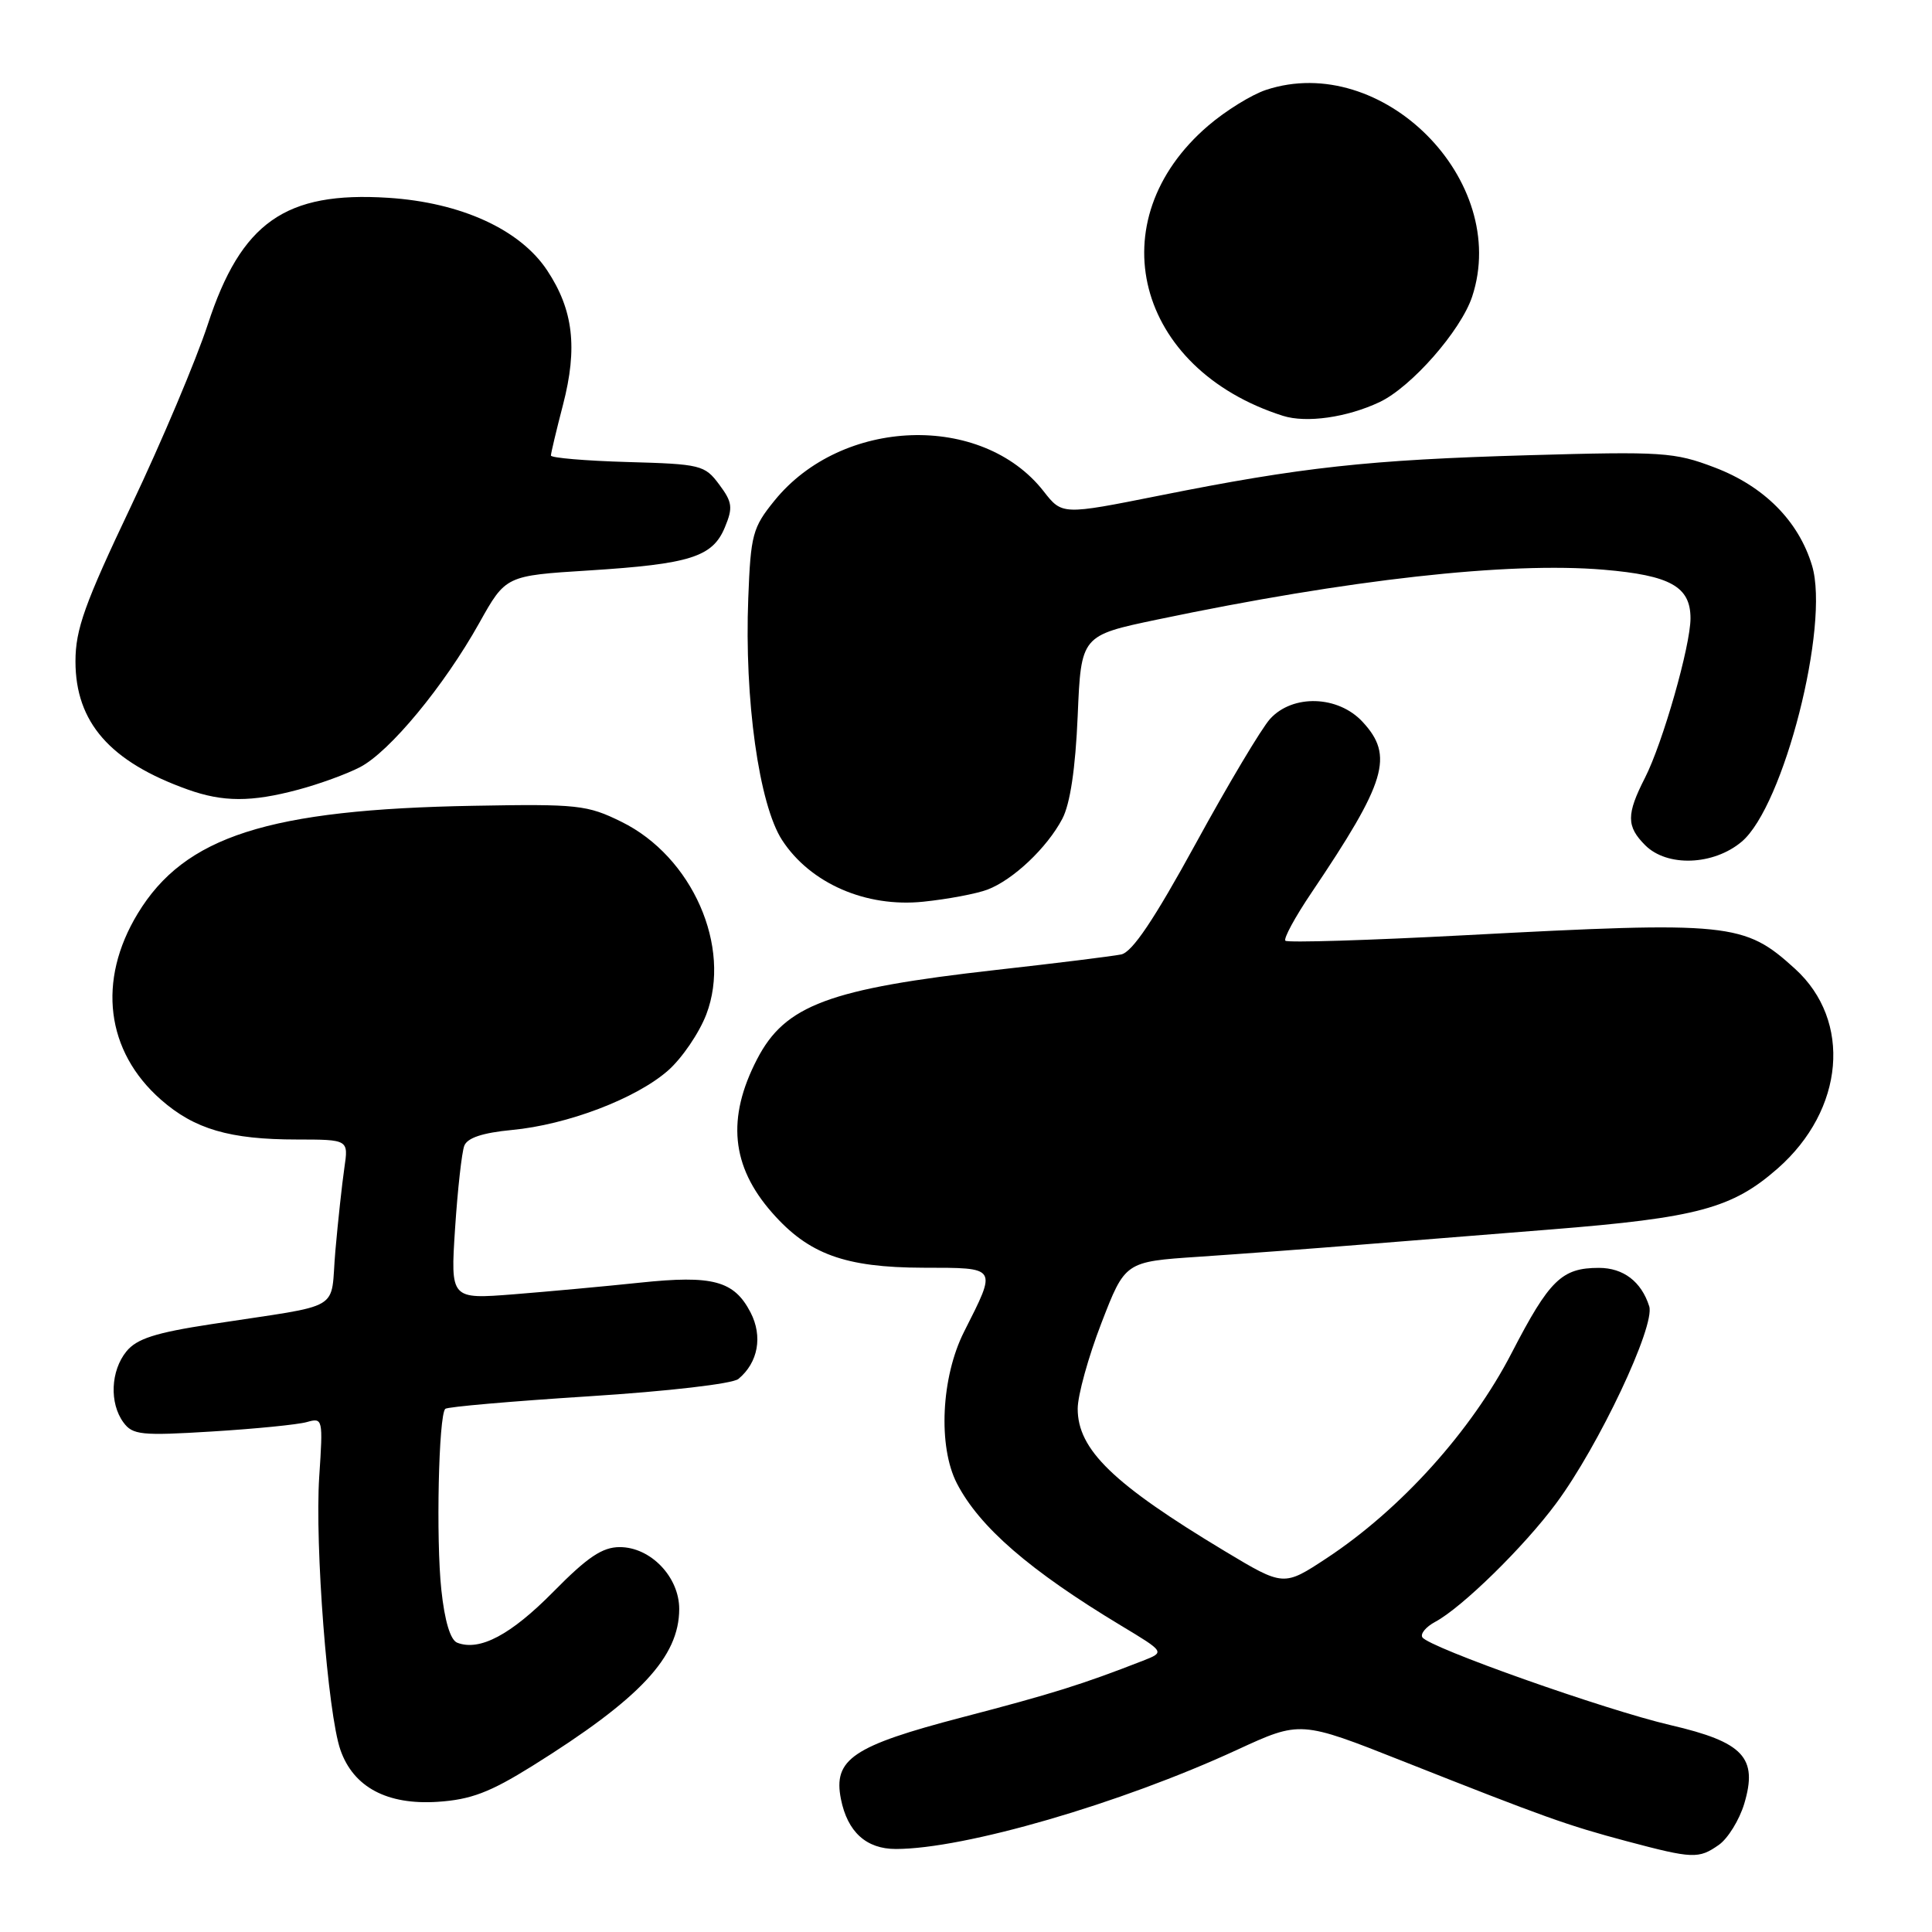 <?xml version="1.0" encoding="UTF-8" standalone="no"?>
<!DOCTYPE svg PUBLIC "-//W3C//DTD SVG 1.1//EN" "http://www.w3.org/Graphics/SVG/1.1/DTD/svg11.dtd" >
<svg xmlns="http://www.w3.org/2000/svg" xmlns:xlink="http://www.w3.org/1999/xlink" version="1.1" viewBox="0 0 256 256">
 <g >
 <path fill="currentColor"
d=" M 227.75 244.46 C 228.95 243.62 230.47 241.16 231.12 239.01 C 232.95 232.89 231.03 230.84 221.36 228.59 C 212.71 226.58 189.30 218.29 188.47 216.95 C 188.18 216.48 188.94 215.57 190.16 214.91 C 193.71 213.02 201.95 204.95 206.20 199.20 C 211.84 191.60 219.35 175.69 218.53 173.09 C 217.49 169.82 215.11 168.00 211.86 168.00 C 206.94 168.00 205.31 169.59 200.31 179.26 C 194.96 189.62 185.62 199.98 175.80 206.46 C 170.09 210.22 170.09 210.22 162.30 205.54 C 147.50 196.64 142.80 192.09 142.80 186.66 C 142.80 184.90 144.21 179.79 145.94 175.32 C 149.08 167.18 149.08 167.18 158.79 166.53 C 164.13 166.17 173.90 165.45 180.50 164.91 C 187.10 164.38 198.35 163.48 205.50 162.91 C 224.91 161.36 229.52 160.12 235.55 154.83 C 244.40 147.05 245.43 135.26 237.85 128.37 C 231.12 122.25 229.31 122.06 194.16 123.92 C 181.32 124.60 170.59 124.93 170.32 124.65 C 170.05 124.38 171.59 121.53 173.75 118.33 C 183.71 103.55 184.73 100.16 180.55 95.65 C 177.31 92.15 171.30 91.96 168.30 95.25 C 167.17 96.49 162.73 103.93 158.44 111.78 C 152.91 121.88 150.02 126.18 148.56 126.47 C 147.43 126.70 139.97 127.63 132.00 128.52 C 109.82 131.02 104.03 133.18 100.32 140.34 C 96.27 148.15 96.89 154.53 102.30 160.68 C 107.13 166.19 111.96 167.95 122.32 167.98 C 132.28 168.00 132.13 167.77 127.74 176.47 C 124.71 182.48 124.27 191.66 126.79 196.55 C 129.77 202.33 136.44 208.11 148.56 215.41 C 154.37 218.91 154.37 218.91 151.43 220.06 C 143.41 223.19 139.49 224.42 127.50 227.55 C 112.99 231.34 110.37 233.11 111.43 238.40 C 112.30 242.74 114.78 245.00 118.70 245.00 C 127.80 245.00 148.45 239.00 163.90 231.87 C 172.31 227.99 172.31 227.99 185.90 233.37 C 204.73 240.82 207.63 241.86 215.55 243.97 C 224.32 246.30 225.08 246.33 227.75 244.46 Z  M 70.50 234.02 C 84.82 225.09 89.99 219.57 90.00 213.20 C 90.00 208.95 86.21 205.00 82.12 205.00 C 79.81 205.00 77.84 206.33 73.32 210.92 C 67.70 216.62 63.57 218.82 60.59 217.67 C 59.68 217.32 58.92 214.81 58.48 210.66 C 57.76 203.96 58.12 187.54 59.00 186.68 C 59.27 186.41 67.82 185.67 77.99 185.02 C 88.53 184.35 97.06 183.36 97.84 182.72 C 100.46 180.55 101.09 177.07 99.45 173.90 C 97.27 169.70 94.45 168.94 84.79 169.96 C 80.23 170.44 72.72 171.13 68.09 171.50 C 59.69 172.16 59.69 172.16 60.30 162.77 C 60.64 157.60 61.19 152.67 61.52 151.82 C 61.92 150.77 63.95 150.10 67.81 149.73 C 75.17 149.04 84.27 145.58 88.52 141.85 C 90.36 140.23 92.64 136.89 93.59 134.41 C 97.00 125.47 91.73 113.50 82.34 108.89 C 77.82 106.66 76.54 106.52 62.80 106.77 C 35.55 107.25 24.46 110.81 18.25 121.05 C 12.86 129.94 14.03 139.31 21.32 145.71 C 25.77 149.62 30.44 150.99 39.34 150.99 C 46.18 151.00 46.18 151.00 45.63 154.75 C 45.33 156.81 44.79 161.75 44.44 165.72 C 43.71 173.98 45.86 172.71 28.00 175.46 C 20.59 176.59 18.11 177.39 16.75 179.07 C 14.66 181.64 14.48 185.91 16.35 188.47 C 17.57 190.14 18.71 190.26 28.10 189.68 C 33.82 189.33 39.47 188.77 40.66 188.43 C 42.78 187.83 42.81 187.99 42.30 195.66 C 41.70 204.75 43.42 227.05 45.11 231.88 C 46.83 236.81 51.29 239.19 58.00 238.75 C 62.39 238.46 64.91 237.50 70.50 234.02 Z  M 130.84 117.88 C 134.24 116.59 138.73 112.35 140.76 108.50 C 141.80 106.52 142.50 101.87 142.80 94.85 C 143.25 84.21 143.25 84.21 153.37 82.09 C 178.71 76.78 199.83 74.42 212.50 75.49 C 221.33 76.24 224.00 77.73 224.00 81.93 C 224.00 85.57 220.33 98.43 217.97 103.06 C 215.49 107.92 215.50 109.50 218.00 112.00 C 220.90 114.90 227.04 114.68 230.78 111.53 C 236.35 106.85 242.47 82.84 240.11 74.96 C 238.34 69.05 233.75 64.43 227.19 61.94 C 221.86 59.91 220.29 59.81 202.50 60.32 C 181.32 60.93 172.46 61.90 153.62 65.67 C 140.74 68.24 140.74 68.24 138.28 65.09 C 130.11 54.66 111.54 55.31 102.61 66.35 C 99.73 69.90 99.47 70.85 99.15 79.24 C 98.62 92.66 100.57 106.62 103.64 111.33 C 107.37 117.05 114.74 120.27 122.34 119.48 C 125.56 119.15 129.38 118.43 130.84 117.88 Z  M 39.50 104.64 C 42.25 103.91 45.94 102.57 47.69 101.66 C 51.62 99.63 58.84 90.90 63.51 82.54 C 67.01 76.28 67.01 76.28 78.01 75.59 C 91.46 74.74 94.43 73.80 96.05 69.87 C 97.14 67.25 97.04 66.53 95.29 64.19 C 93.38 61.62 92.84 61.49 83.15 61.22 C 77.57 61.06 73.00 60.67 73.00 60.36 C 73.00 60.05 73.72 57.02 74.60 53.64 C 76.56 46.08 75.97 41.07 72.51 35.84 C 68.92 30.41 61.09 26.83 51.44 26.21 C 37.81 25.34 31.95 29.46 27.53 43.00 C 26.00 47.67 21.44 58.49 17.38 67.03 C 11.22 79.99 10.00 83.39 10.00 87.63 C 10.00 95.71 14.58 100.94 24.86 104.61 C 29.55 106.29 33.30 106.30 39.50 104.64 Z  M 182.78 53.29 C 187.01 51.30 193.57 43.82 195.07 39.30 C 200.15 23.90 183.14 6.84 167.76 11.91 C 165.85 12.54 162.41 14.67 160.11 16.64 C 145.41 29.22 150.47 48.89 170.00 55.10 C 173.10 56.08 178.46 55.32 182.78 53.29 Z "/>
</g>
</svg>
